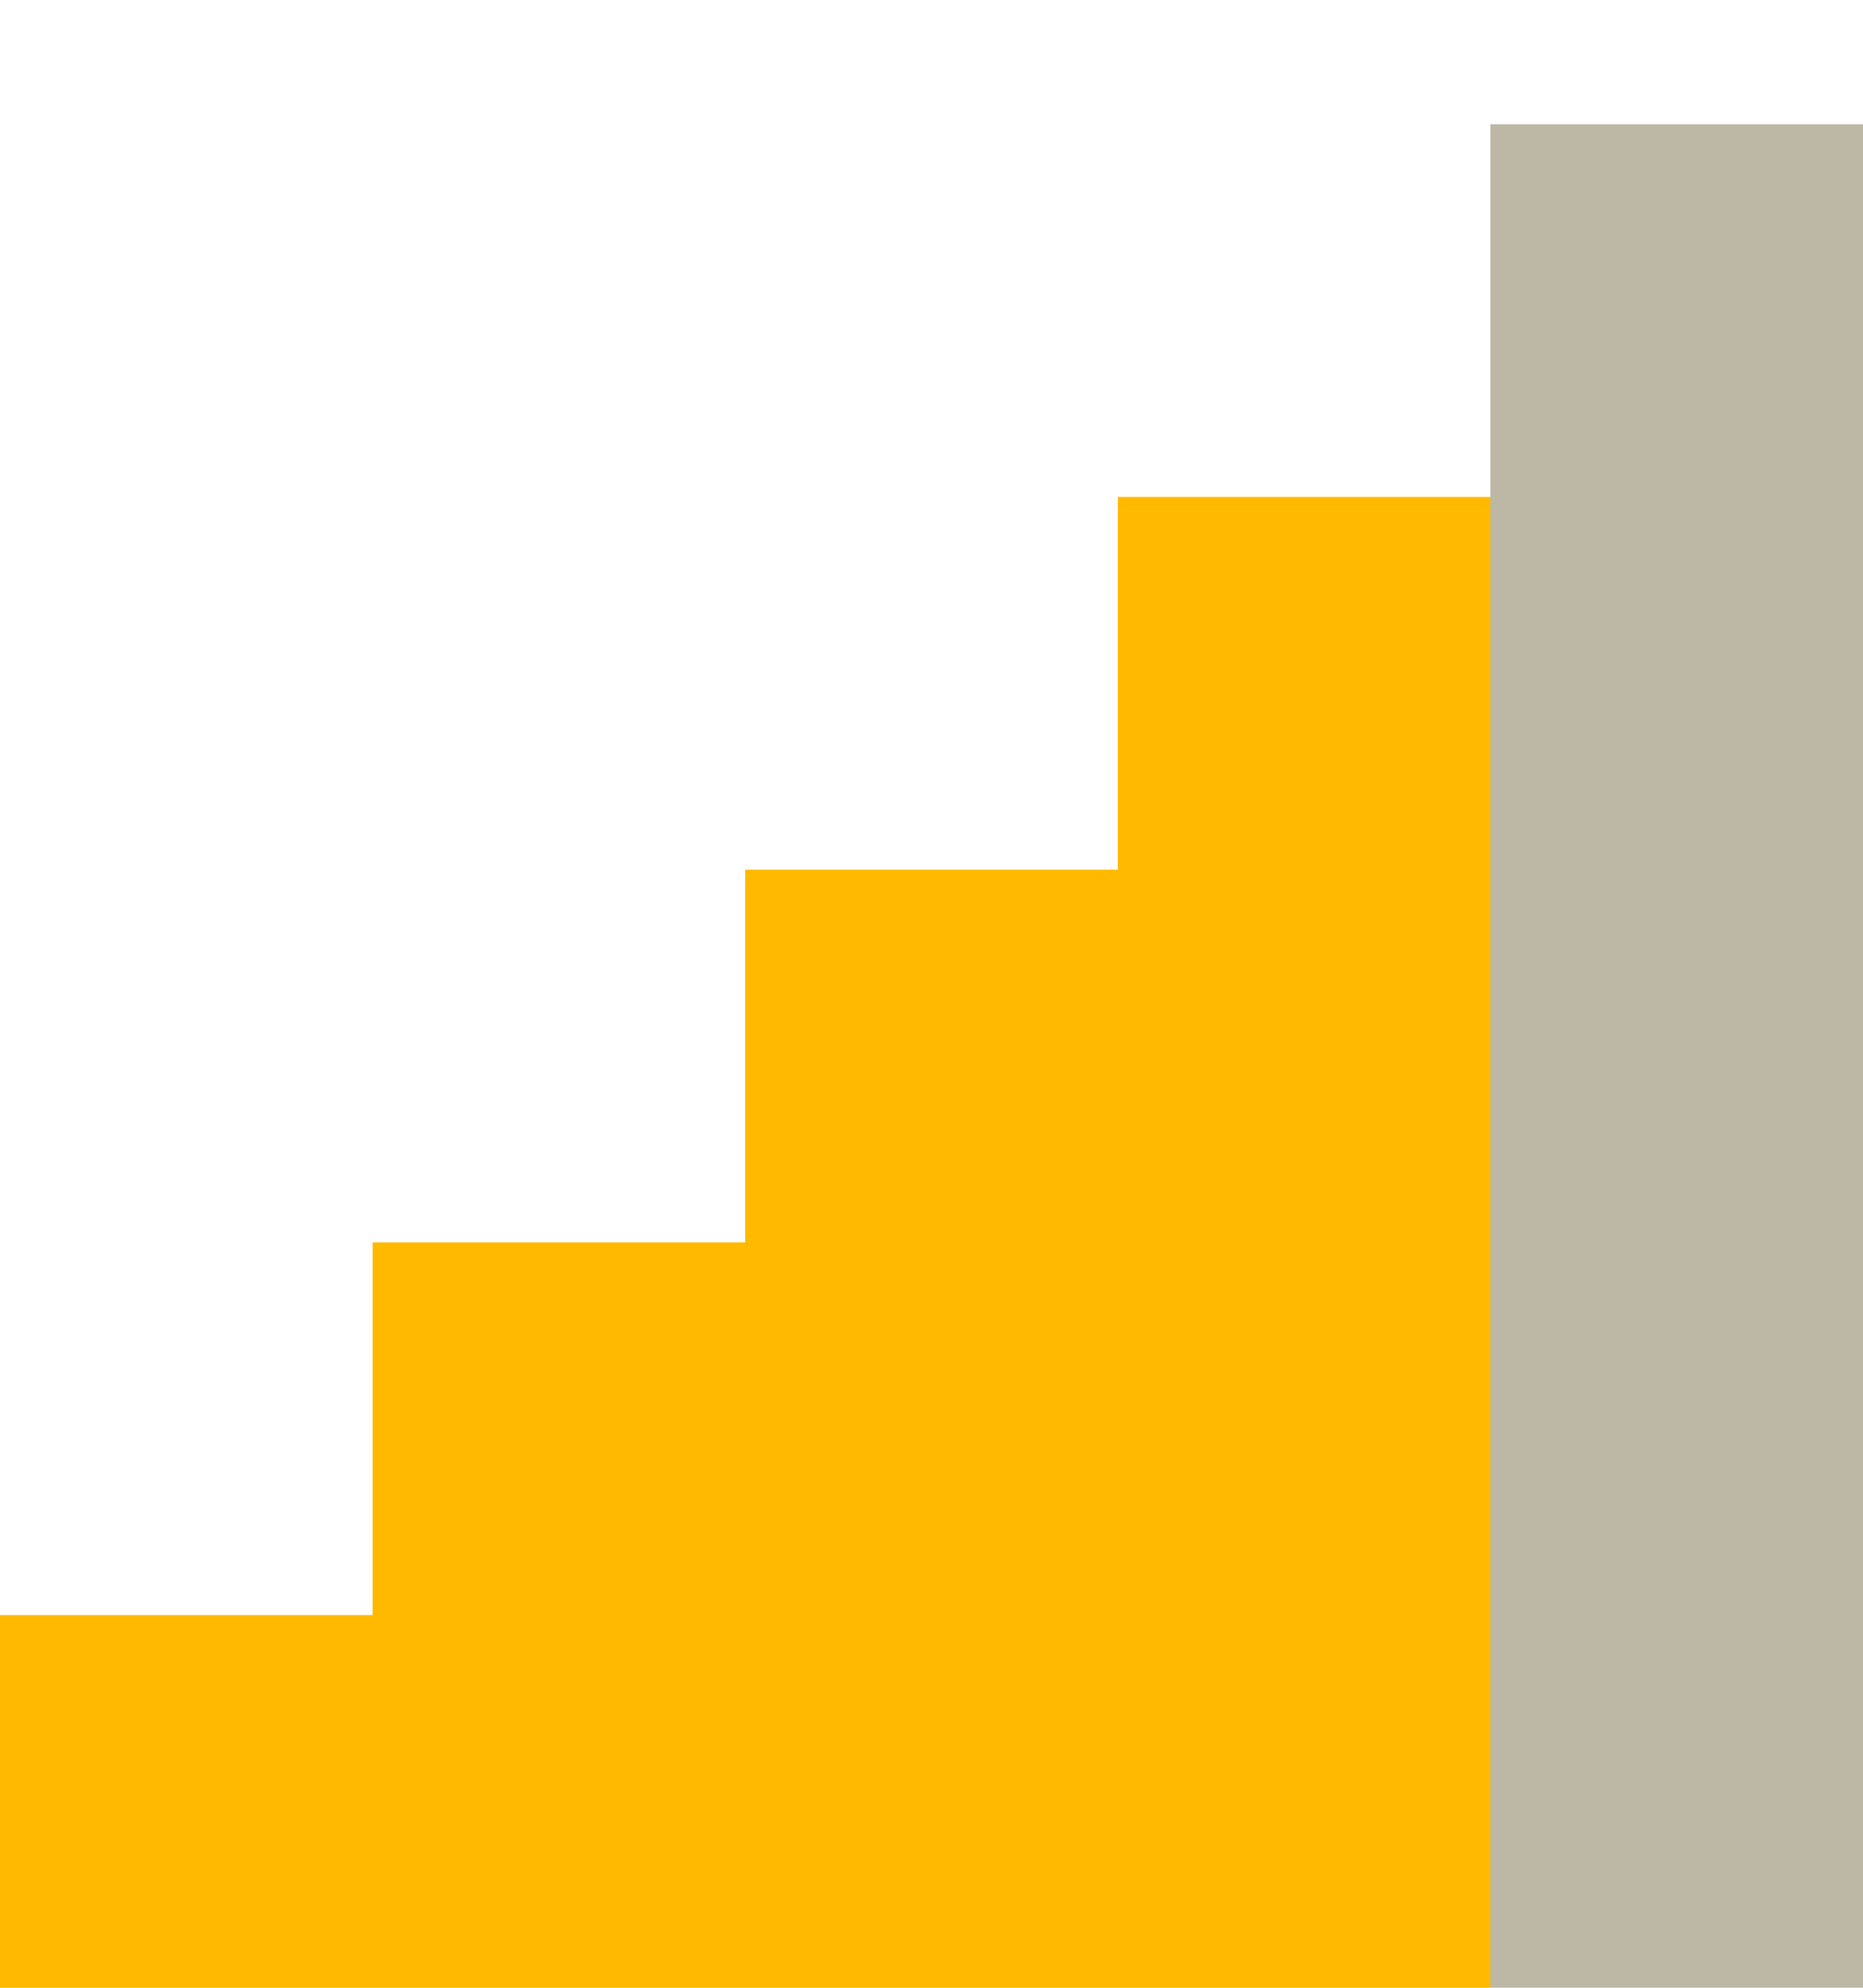<?xml version="1.0" encoding="UTF-8" standalone="no"?>
<svg width="15px" height="16px" viewBox="0 0 15 16" version="1.1" xmlns="http://www.w3.org/2000/svg" xmlns:xlink="http://www.w3.org/1999/xlink" xmlns:sketch="http://www.bohemiancoding.com/sketch/ns">
    <title>ic-6</title>
    <description>Created with Sketch (http://www.bohemiancoding.com/sketch)</description>
    <defs></defs>
    <g id="Page-1" stroke="none" stroke-width="1" fill="none" fill-rule="evenodd" sketch:type="MSPage">
        <g id="Light" sketch:type="MSLayerGroup" transform="translate(-260, -27)">
            <g id="IC" transform="translate(260, 3)" sketch:type="MSShapeGroup">
                <g id="Group" transform="translate(0, 25)">
                    <path d="M0,15 L3,15 L3,12 L0,12 L0,15 Z" id="Fill-47" fill="#FFBA00"></path>
                    <path d="M3,15 L6,15 L6,9 L3,9 L3,15 Z" id="Fill-48" fill="#FFBA00"></path>
                    <path d="M6,15 L9,15 L9,6 L6,6 L6,15 Z" id="Fill-49" fill="#FFBA00"></path>
                    <path d="M9,15 L12,15 L12,3 L9,3 L9,15 Z" id="Fill-50" fill="#FFBA00"></path>
                    <path d="M12,15 L15,15 L15,0 L12,0 L12,15 Z" id="Fill-51" fill="#BDB7A6"></path>
                </g>
            </g>
        </g>
    </g>
</svg>